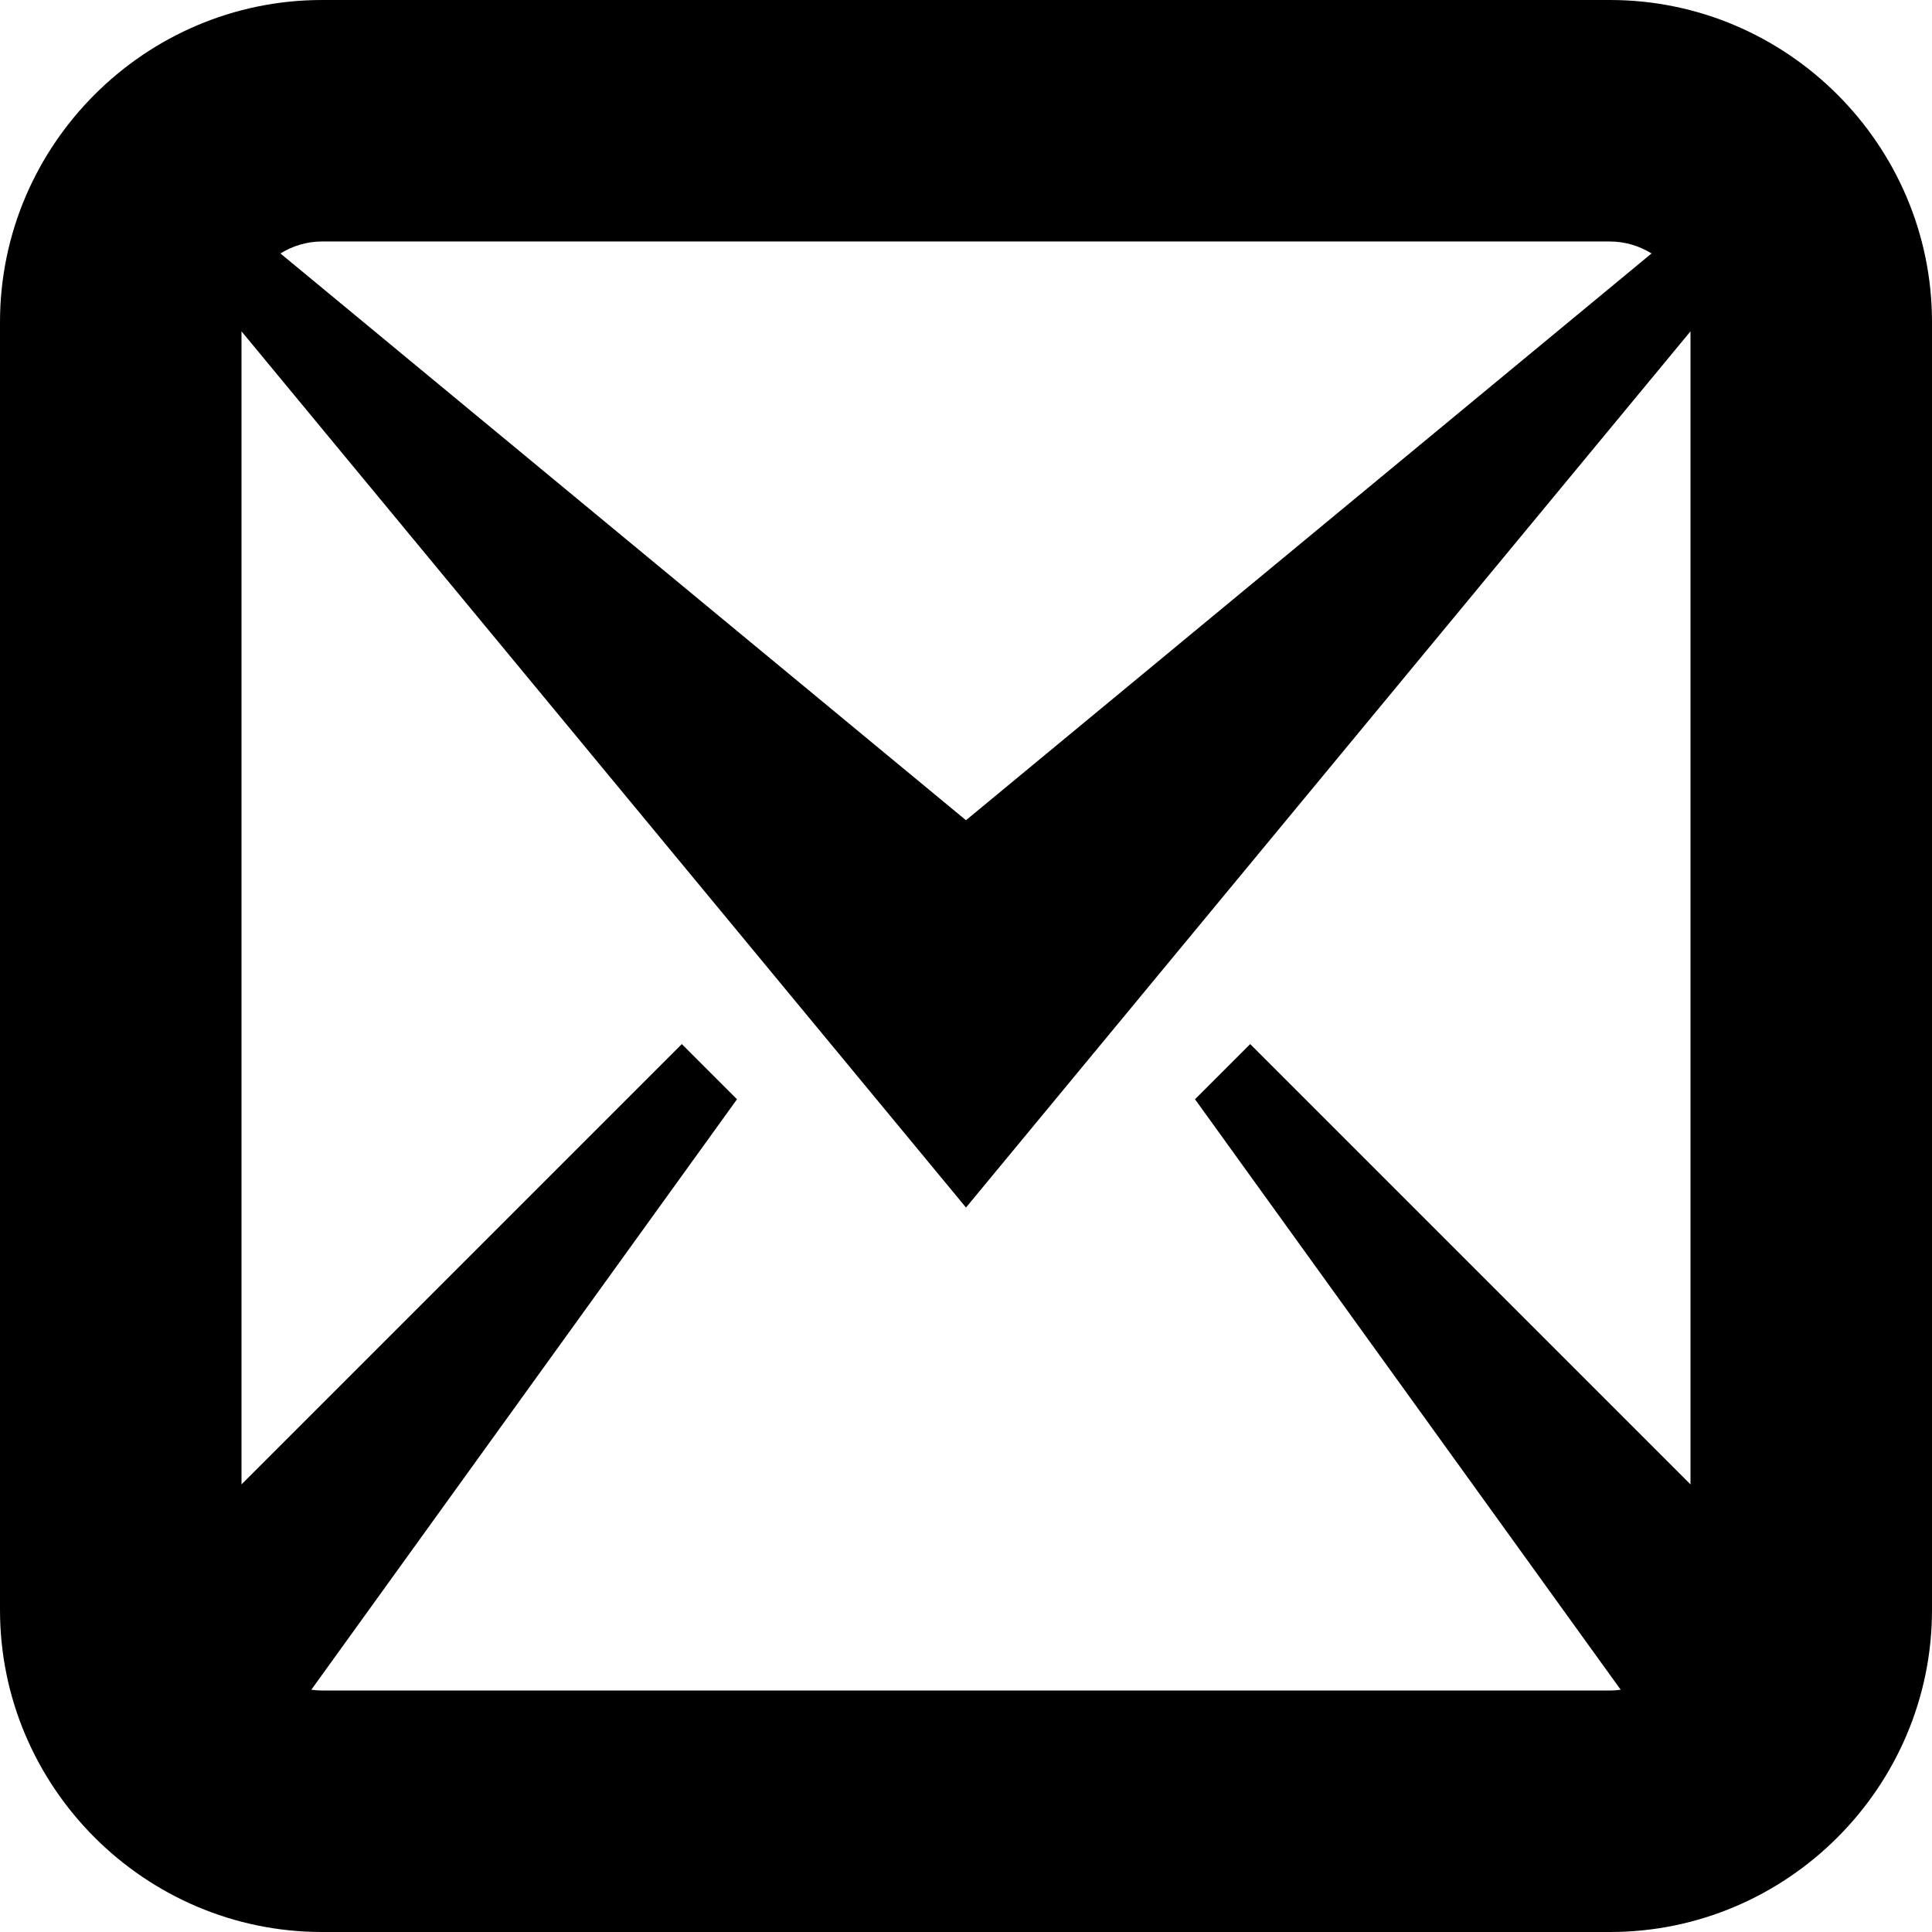 <?xml version="1.0" encoding="utf-8"?>
<!-- Generated by IcoMoon.io -->
<!DOCTYPE svg PUBLIC "-//W3C//DTD SVG 1.1//EN" "http://www.w3.org/Graphics/SVG/1.1/DTD/svg11.dtd">
<svg version="1.1" xmlns="http://www.w3.org/2000/svg" xmlns:xlink="http://www.w3.org/1999/xlink" width="80" height="80" viewBox="0 0 80 80">
<path d="M66.667 0h-53.332c-7.334 0-13.335 6.001-13.335 13.335v53.33c0 7.339 6.001 13.335 13.335 13.335h53.332c7.334 0 13.333-5.996 13.333-13.335v-53.33c0-7.334-5.999-13.335-13.333-13.335zM66.667 10c0.624 0 1.215 0.182 1.72 0.495l-28.388 23.469-28.387-23.469c0.506-0.313 1.097-0.496 1.722-0.496h53.332zM13.335 70c-0.15 0-0.298-0.011-0.444-0.032l17.627-24.45-2.286-2.285-18.232 18.232v-47.745l30 36.281 30-36.281v47.745l-18.232-18.232-2.285 2.285 17.627 24.451c-0.145 0.020-0.293 0.032-0.442 0.032h-53.332z"></path>
</svg>

